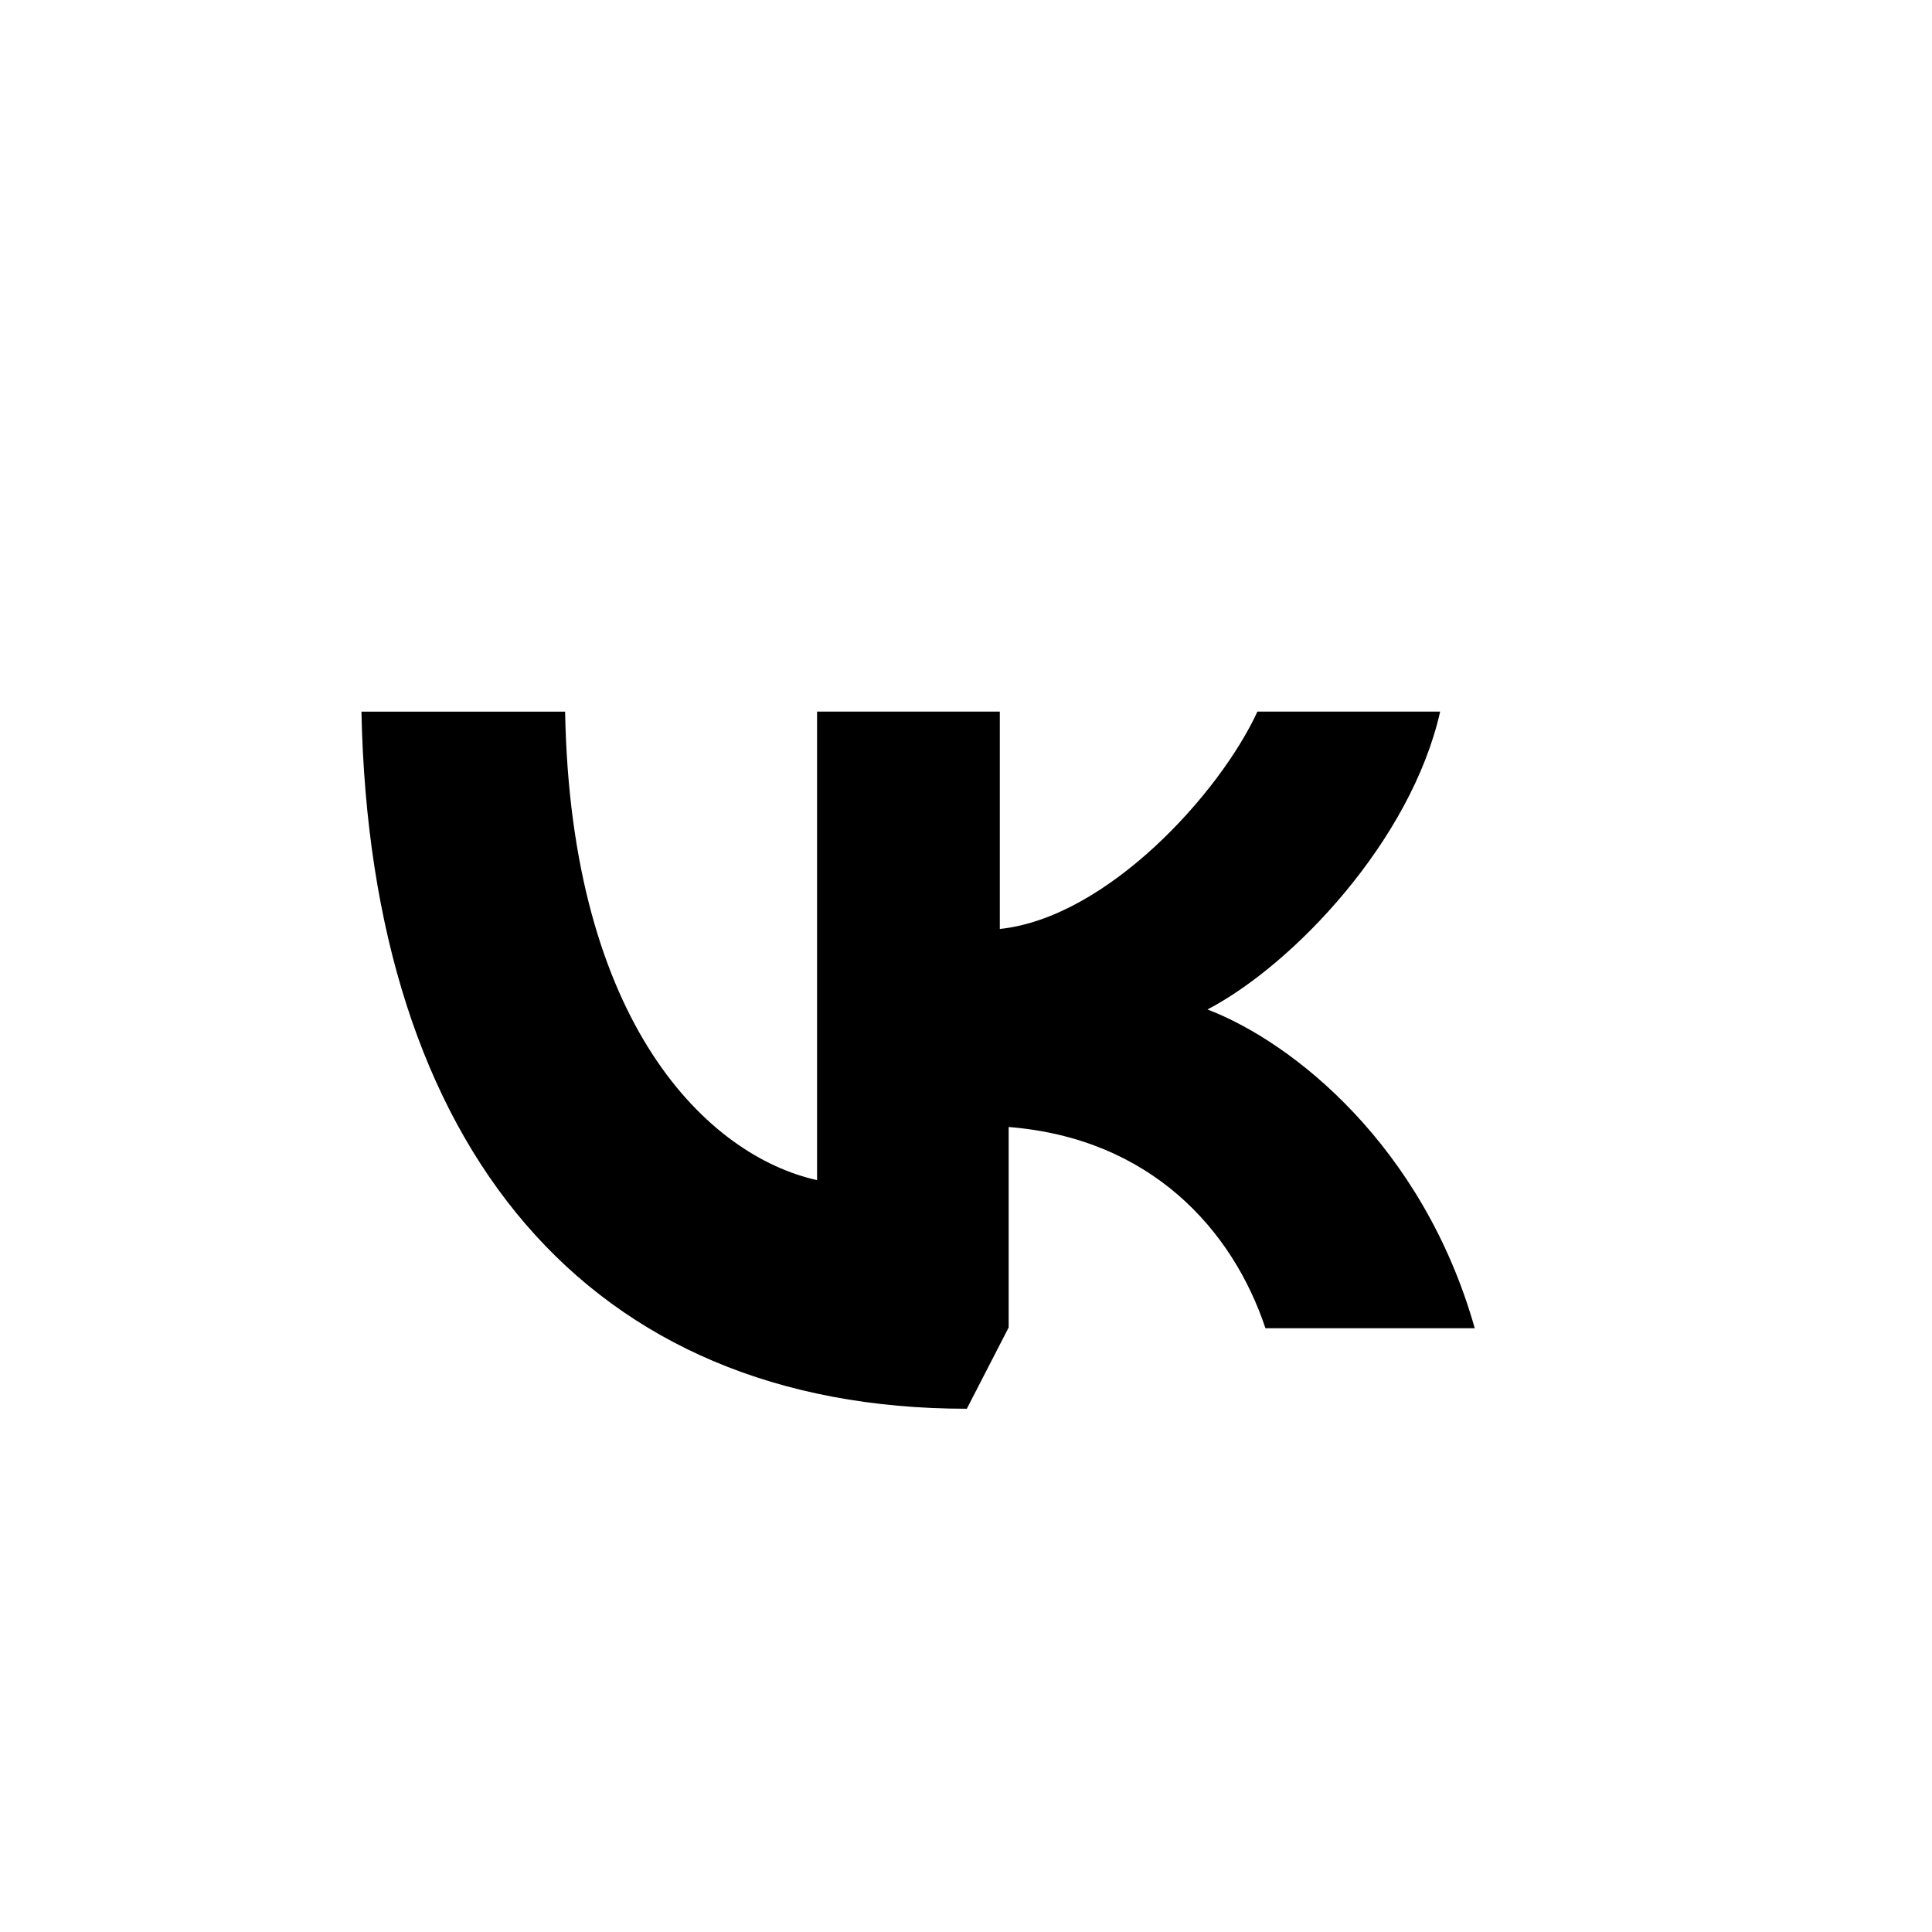 <svg viewBox="0 0 24 24" fill="currentColor" xmlns="http://www.w3.org/2000/svg"><path d="M12.01 17.5c-4.7 0-7.41-3.23-7.52-8.66h2.53c.07 3.89 1.78 5.52 3.13 5.82V8.84h2.27v2.7c1.33-.14 2.73-1.68 3.2-2.7h2.27c-.36 1.6-1.82 3.14-2.89 3.7 1.07.41 2.68 1.7 3.32 3.96h-2.6c-.41-1.23-1.43-2.36-3.19-2.5v2.5h-.01v.01z"/></svg> 